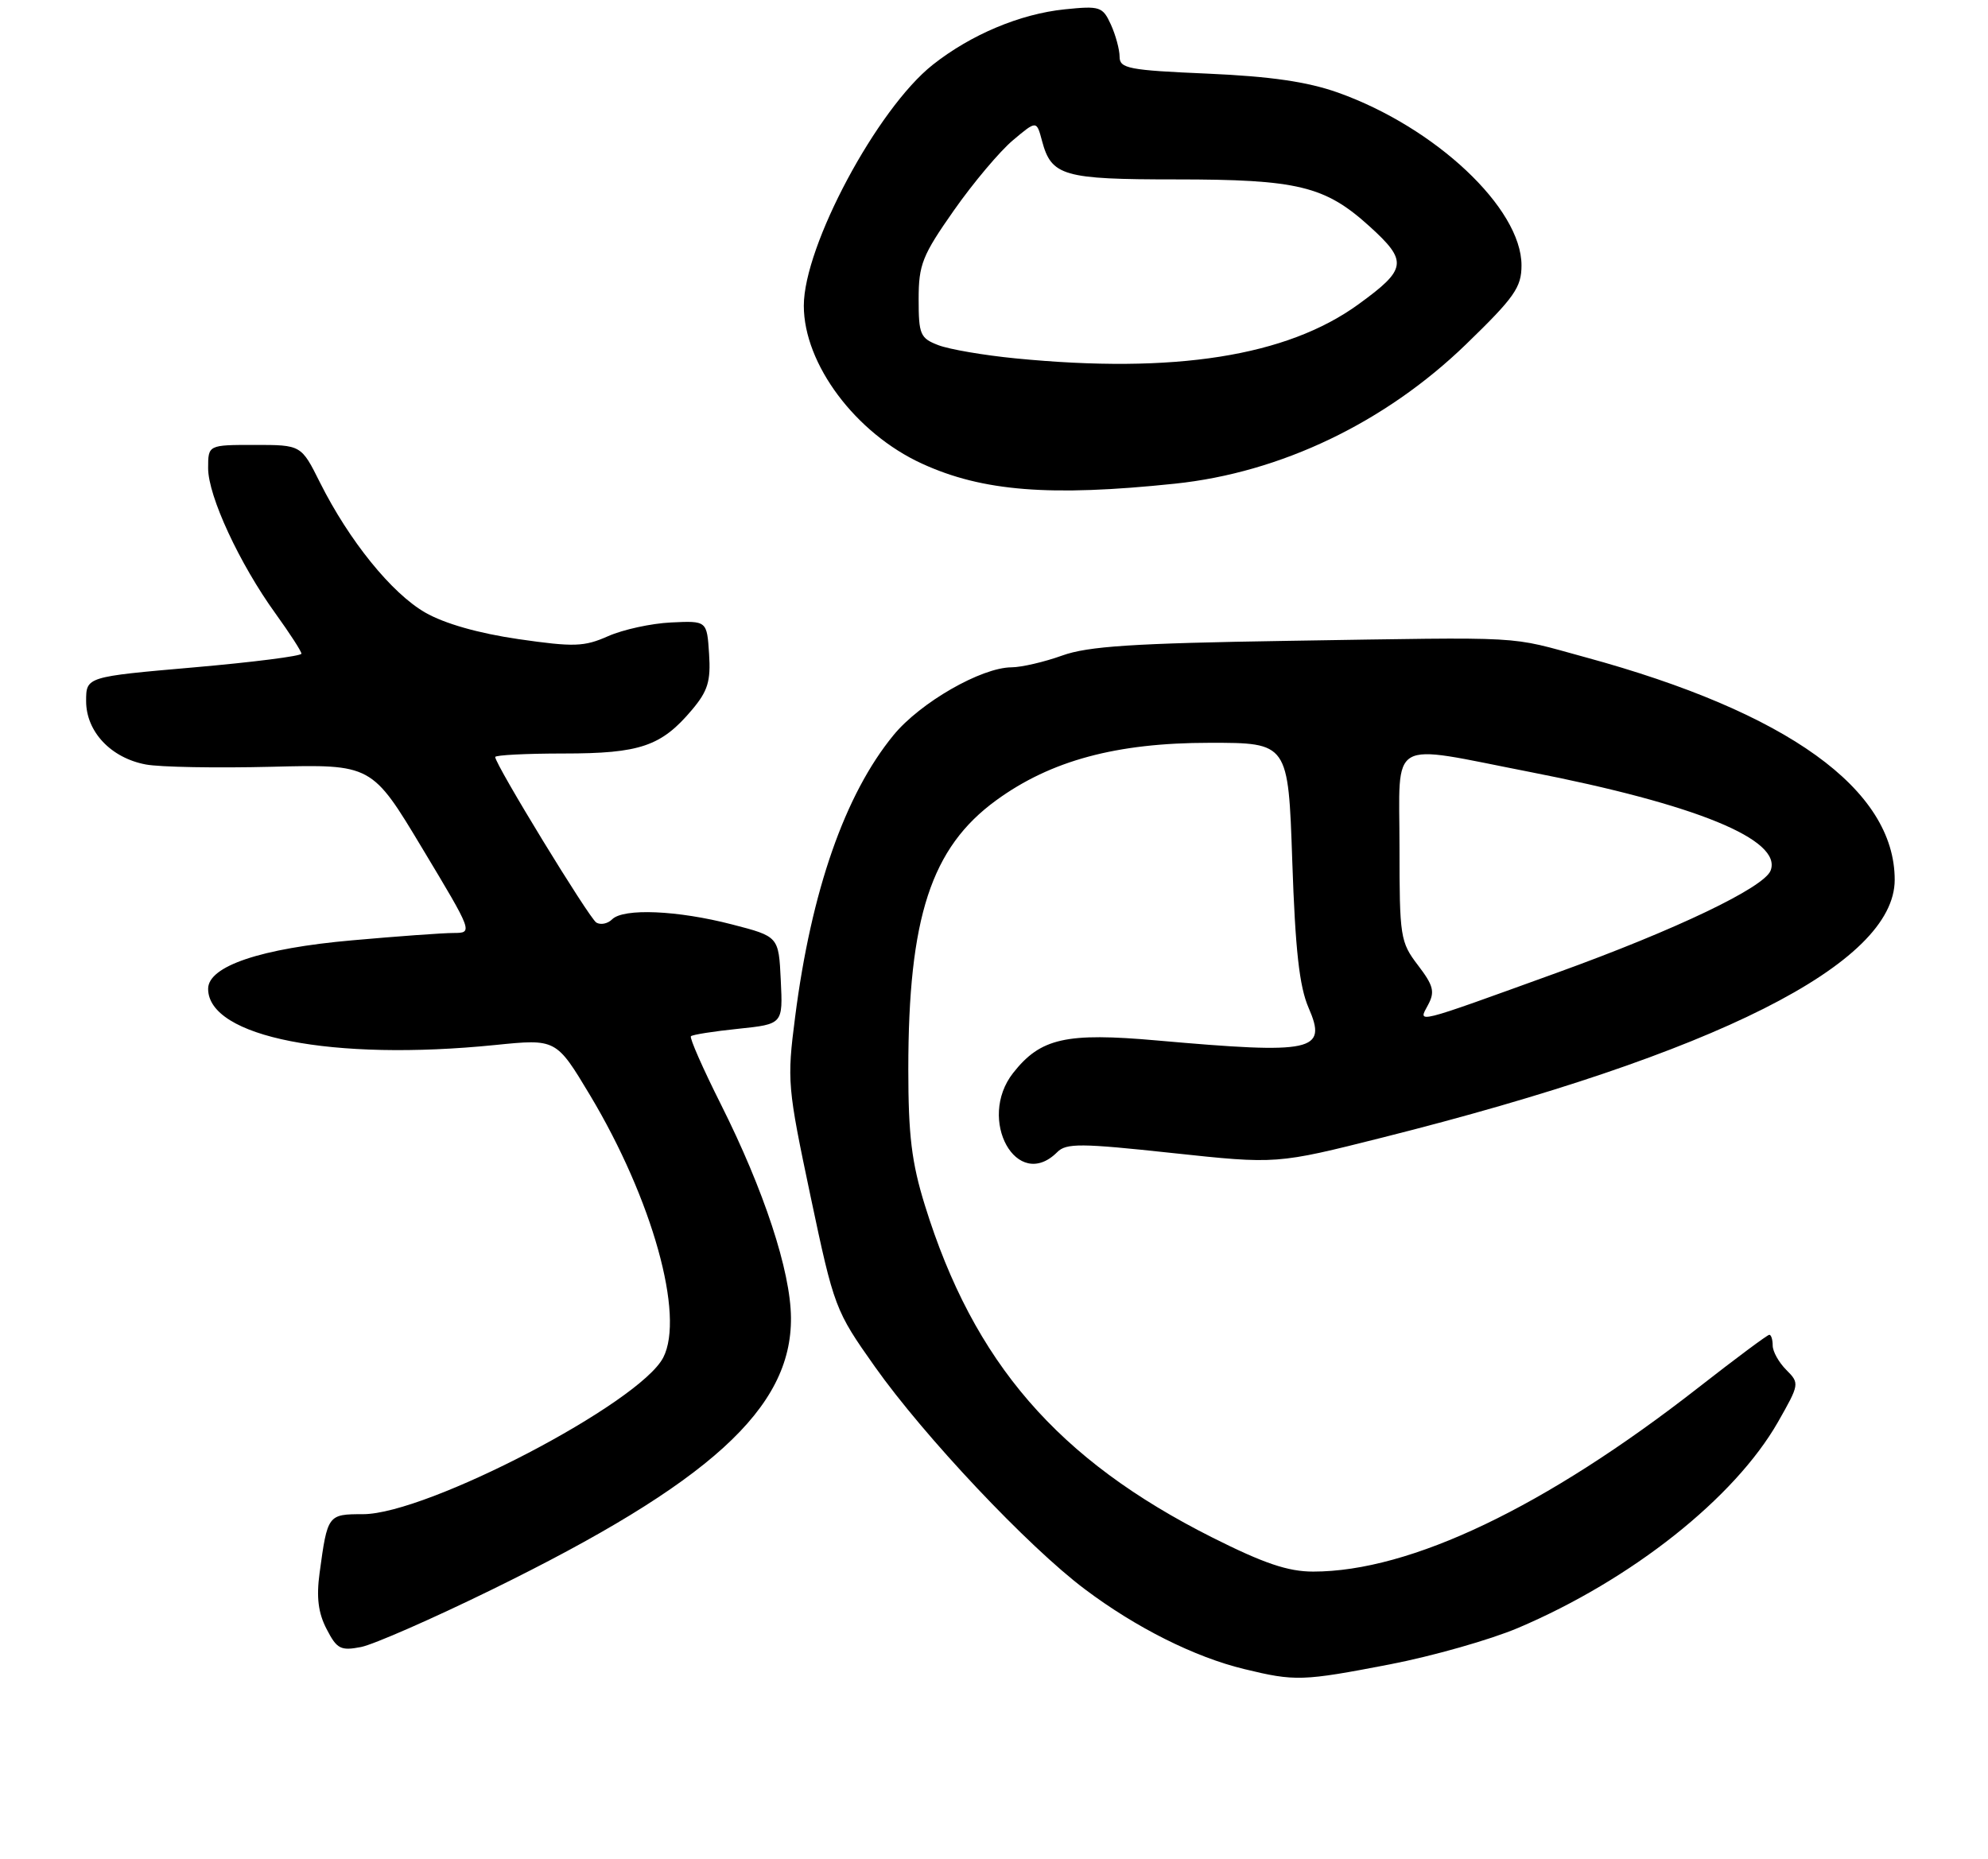 <?xml version="1.0" encoding="UTF-8" standalone="no"?>
<!DOCTYPE svg PUBLIC "-//W3C//DTD SVG 1.1//EN" "http://www.w3.org/Graphics/SVG/1.1/DTD/svg11.dtd" >
<svg xmlns="http://www.w3.org/2000/svg" xmlns:xlink="http://www.w3.org/1999/xlink" version="1.1" viewBox="0 0 277 259">
 <g >
 <path fill="currentColor"
d=" M 193.70 231.92 C 199.64 230.77 207.65 228.49 211.50 226.86 C 227.33 220.14 241.69 208.75 247.74 198.15 C 250.73 192.89 250.76 192.76 248.90 190.90 C 247.85 189.85 247.00 188.33 247.00 187.50 C 247.00 186.68 246.79 186.00 246.53 186.00 C 246.27 186.00 241.83 189.31 236.67 193.34 C 215.35 210.00 196.53 219.00 182.97 219.00 C 179.47 219.00 176.10 217.86 168.92 214.25 C 147.37 203.41 135.67 189.89 128.87 167.96 C 127.02 162.00 126.56 158.19 126.56 149.00 C 126.56 127.85 129.74 118.12 138.81 111.52 C 146.41 105.98 155.57 103.51 168.50 103.51 C 179.50 103.50 179.50 103.50 180.06 120.00 C 180.48 132.41 181.05 137.47 182.33 140.43 C 184.98 146.50 183.04 146.92 161.23 144.99 C 148.52 143.86 144.99 144.66 141.17 149.51 C 136.07 156.00 141.71 166.15 147.31 160.55 C 148.57 159.28 150.60 159.30 163.32 160.67 C 177.88 162.23 177.88 162.23 192.69 158.50 C 239.12 146.82 264.00 134.29 264.00 122.60 C 264.00 110.00 249.08 99.26 220.91 91.59 C 209.86 88.58 213.41 88.77 179.50 89.30 C 157.92 89.64 151.60 90.05 148.00 91.35 C 145.53 92.24 142.35 92.98 140.95 92.99 C 136.73 93.01 128.21 97.91 124.50 102.44 C 117.73 110.69 113.04 124.13 110.79 141.71 C 109.64 150.62 109.72 151.45 112.94 166.71 C 116.22 182.23 116.38 182.64 121.89 190.43 C 128.78 200.17 143.24 215.51 151.14 221.44 C 158.27 226.81 166.45 230.91 173.35 232.58 C 180.47 234.31 181.47 234.28 193.70 231.92 Z  M 68.50 221.53 C 98.90 206.64 110.33 196.25 110.21 183.61 C 110.16 177.12 106.45 165.85 100.44 153.88 C 97.93 148.88 96.05 144.61 96.27 144.40 C 96.48 144.18 99.46 143.71 102.87 143.36 C 109.09 142.71 109.09 142.71 108.79 136.60 C 108.50 130.50 108.50 130.50 102.00 128.82 C 94.40 126.85 86.87 126.53 85.29 128.11 C 84.68 128.72 83.69 128.92 83.09 128.56 C 82.07 127.92 69.00 106.53 69.00 105.49 C 69.00 105.22 73.30 105.00 78.55 105.00 C 89.19 105.00 92.15 103.99 96.43 98.90 C 98.63 96.29 99.05 94.91 98.80 91.11 C 98.50 86.50 98.50 86.50 93.50 86.74 C 90.75 86.87 86.81 87.73 84.73 88.65 C 81.39 90.13 79.99 90.18 72.23 89.06 C 66.68 88.25 61.95 86.91 59.25 85.36 C 54.57 82.67 48.65 75.35 44.59 67.25 C 41.97 62.00 41.97 62.00 35.48 62.00 C 29.00 62.00 29.00 62.00 29.00 65.25 C 29.00 69.13 33.38 78.57 38.39 85.50 C 40.37 88.25 42.00 90.76 42.00 91.09 C 42.00 91.42 35.25 92.28 27.00 93.00 C 12.00 94.31 12.00 94.31 12.00 97.70 C 12.00 101.95 15.45 105.62 20.32 106.53 C 22.26 106.90 30.14 107.04 37.83 106.85 C 51.81 106.50 51.81 106.50 58.86 118.25 C 65.90 129.96 65.91 130.00 63.21 130.01 C 61.72 130.01 55.37 130.47 49.11 131.03 C 36.35 132.15 29.00 134.63 29.00 137.79 C 29.00 144.52 46.33 147.91 69.00 145.62 C 77.50 144.76 77.50 144.76 82.22 152.63 C 90.90 167.12 95.43 183.34 92.41 189.18 C 89.12 195.53 59.48 211.00 50.58 211.00 C 45.68 211.00 45.63 211.07 44.53 219.20 C 44.07 222.58 44.34 224.77 45.51 227.01 C 46.94 229.79 47.47 230.06 50.31 229.51 C 52.06 229.16 60.25 225.57 68.50 221.53 Z  M 163.71 67.40 C 178.45 65.86 192.98 58.90 204.25 48.00 C 211.03 41.43 212.00 40.05 212.00 36.97 C 212.00 29.02 200.01 17.74 186.42 12.90 C 182.15 11.39 177.08 10.65 168.25 10.26 C 157.27 9.79 156.00 9.54 156.00 7.91 C 156.00 6.91 155.45 4.89 154.79 3.43 C 153.64 0.92 153.27 0.80 148.36 1.30 C 142.13 1.94 135.27 4.83 129.96 9.03 C 122.22 15.16 112.00 34.26 112.00 42.60 C 112.00 50.73 119.22 60.38 128.47 64.61 C 136.91 68.48 146.32 69.22 163.71 67.40 Z  M 198.98 140.03 C 199.96 138.21 199.74 137.34 197.57 134.50 C 195.11 131.28 195.00 130.56 195.00 118.07 C 195.00 102.61 193.17 103.67 213.16 107.57 C 236.34 112.09 248.36 117.01 246.71 121.31 C 245.80 123.68 233.56 129.54 217.00 135.53 C 196.74 142.86 197.58 142.65 198.98 140.03 Z  M 141.50 49.94 C 137.10 49.51 132.26 48.68 130.75 48.10 C 128.22 47.13 128.00 46.62 128.00 41.68 C 128.00 36.87 128.51 35.59 132.91 29.32 C 135.61 25.47 139.31 21.08 141.13 19.55 C 144.43 16.77 144.43 16.77 145.19 19.63 C 146.50 24.53 148.13 25.00 163.83 25.00 C 180.82 25.00 184.61 25.92 190.79 31.51 C 196.20 36.41 196.05 37.49 189.30 42.39 C 179.32 49.65 163.66 52.12 141.50 49.94 Z "/>
</g>
</svg>